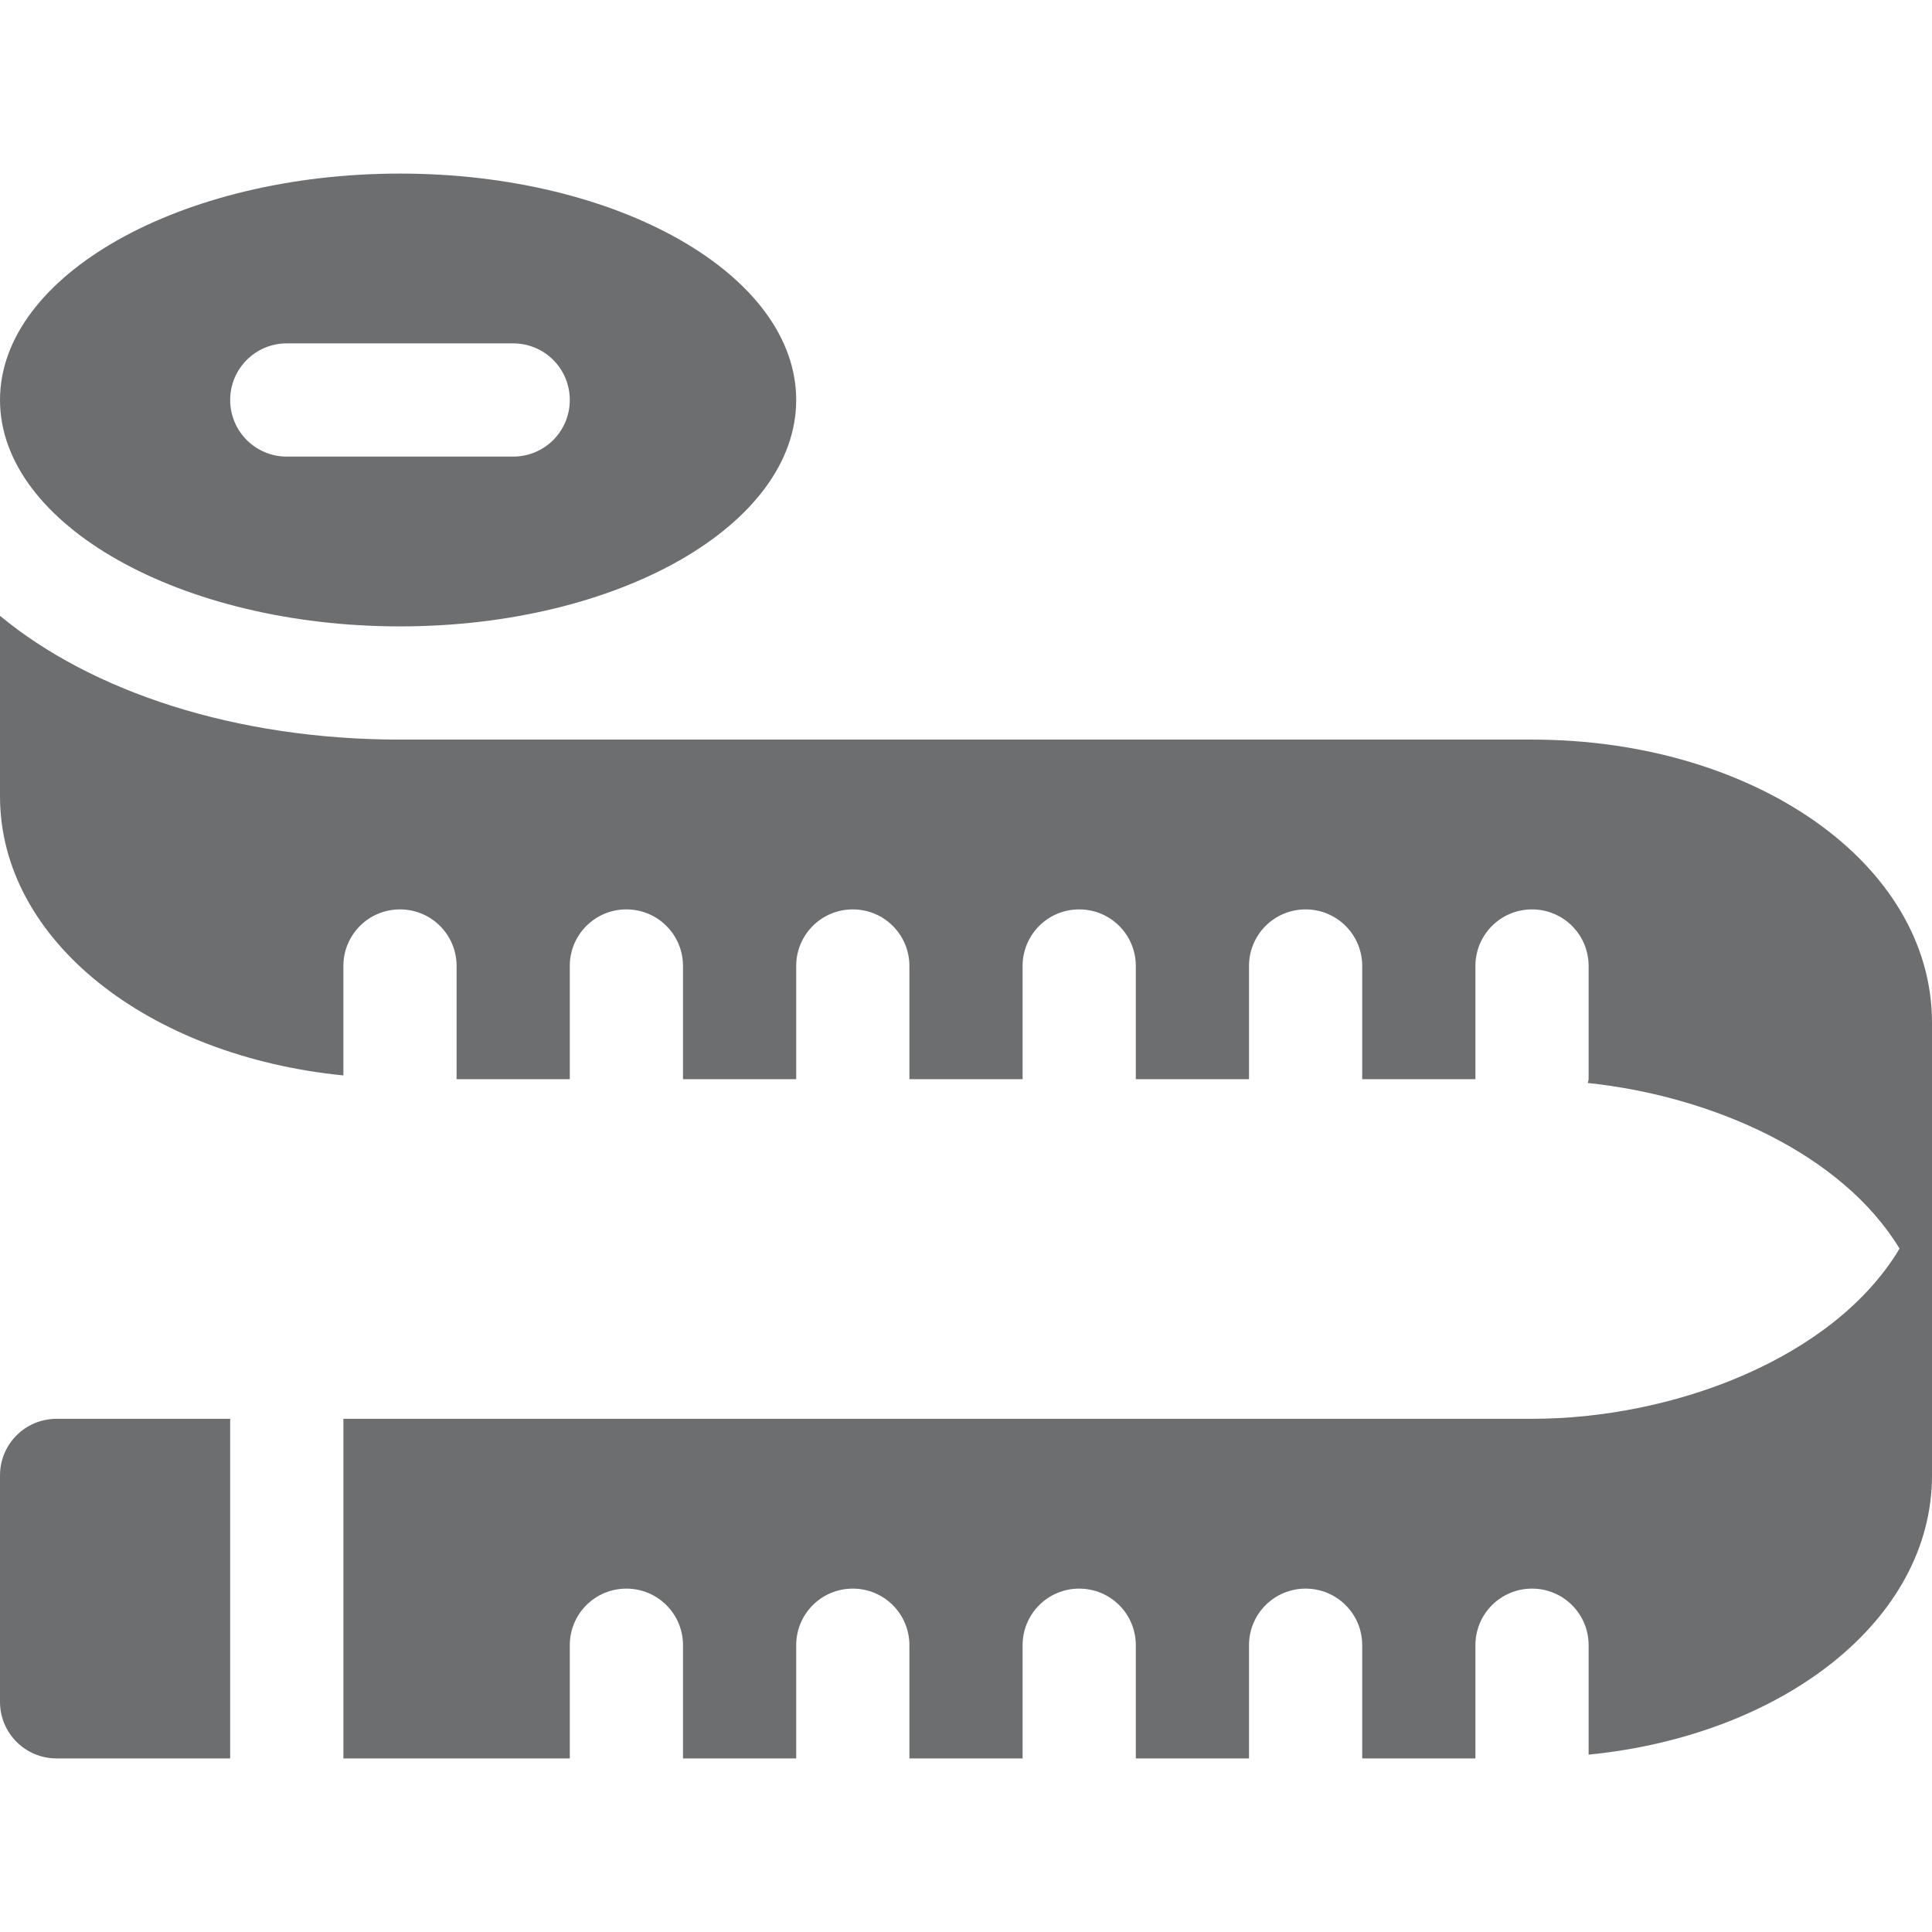 <?xml version="1.0" encoding="utf-8"?>
<!-- Generator: Adobe Illustrator 22.0.1, SVG Export Plug-In . SVG Version: 6.00 Build 0)  -->
<svg version="1.1" id="Capa_1" xmlns="http://www.w3.org/2000/svg" xmlns:xlink="http://www.w3.org/1999/xlink" x="0px" y="0px"
     viewBox="0 0 512 512" style="enable-background:new 0 0 512 512;" xml:space="preserve">
<style type="text/css">
    .st0{fill:#6D6E70;}
</style>
<g>
    <path class="st0" d="M406,196H106c-43.6,0-81.7-12.7-106-32.8V211c0,38.4,39.6,68.9,91,74v-29c0-8.3,6.7-15,15-15s15,6.7,15,15v30
        h30v-30c0-8.3,6.7-15,15-15s15,6.7,15,15v30h30v-30c0-8.3,6.7-15,15-15s15,6.7,15,15v30h30v-30c0-8.3,6.7-15,15-15s15,6.7,15,15v30
        h30v-30c0-8.3,6.7-15,15-15s15,6.7,15,15v30h30v-30c0-8.3,6.7-15,15-15s15,6.7,15,15v30c0,0.4-0.2,0.7-0.2,1
        c33.1,3.5,67.4,18.8,82.6,43.9C486,360,443.5,376,406,376H91v90h60v-30c0-8.3,6.7-15,15-15s15,6.7,15,15v30h30v-30
        c0-8.3,6.7-15,15-15s15,6.7,15,15v30h30v-30c0-8.3,6.7-15,15-15s15,6.7,15,15v30h30v-30c0-8.3,6.7-15,15-15s15,6.7,15,15v30h30v-30
        c0-8.3,6.7-15,15-15s15,6.7,15,15v29c51.4-5.1,91-35.6,91-74V271C512,228.9,464.9,196,406,196z"/>
    <path class="st0" d="M15,466h46v-90H15c-8.3,0-15,6.7-15,15v60C0,459.3,6.7,466,15,466z"/>
    <path class="st0" d="M106,166c58,0,105-26.9,105-60c0-33.1-47-60-105-60S0,72.9,0,106C0,139.1,48,166,106,166z M76,91h60
        c8.3,0,15,6.7,15,15s-6.7,15-15,15H76c-8.3,0-15-6.7-15-15S67.7,91,76,91z"/>
</g>
</svg>
